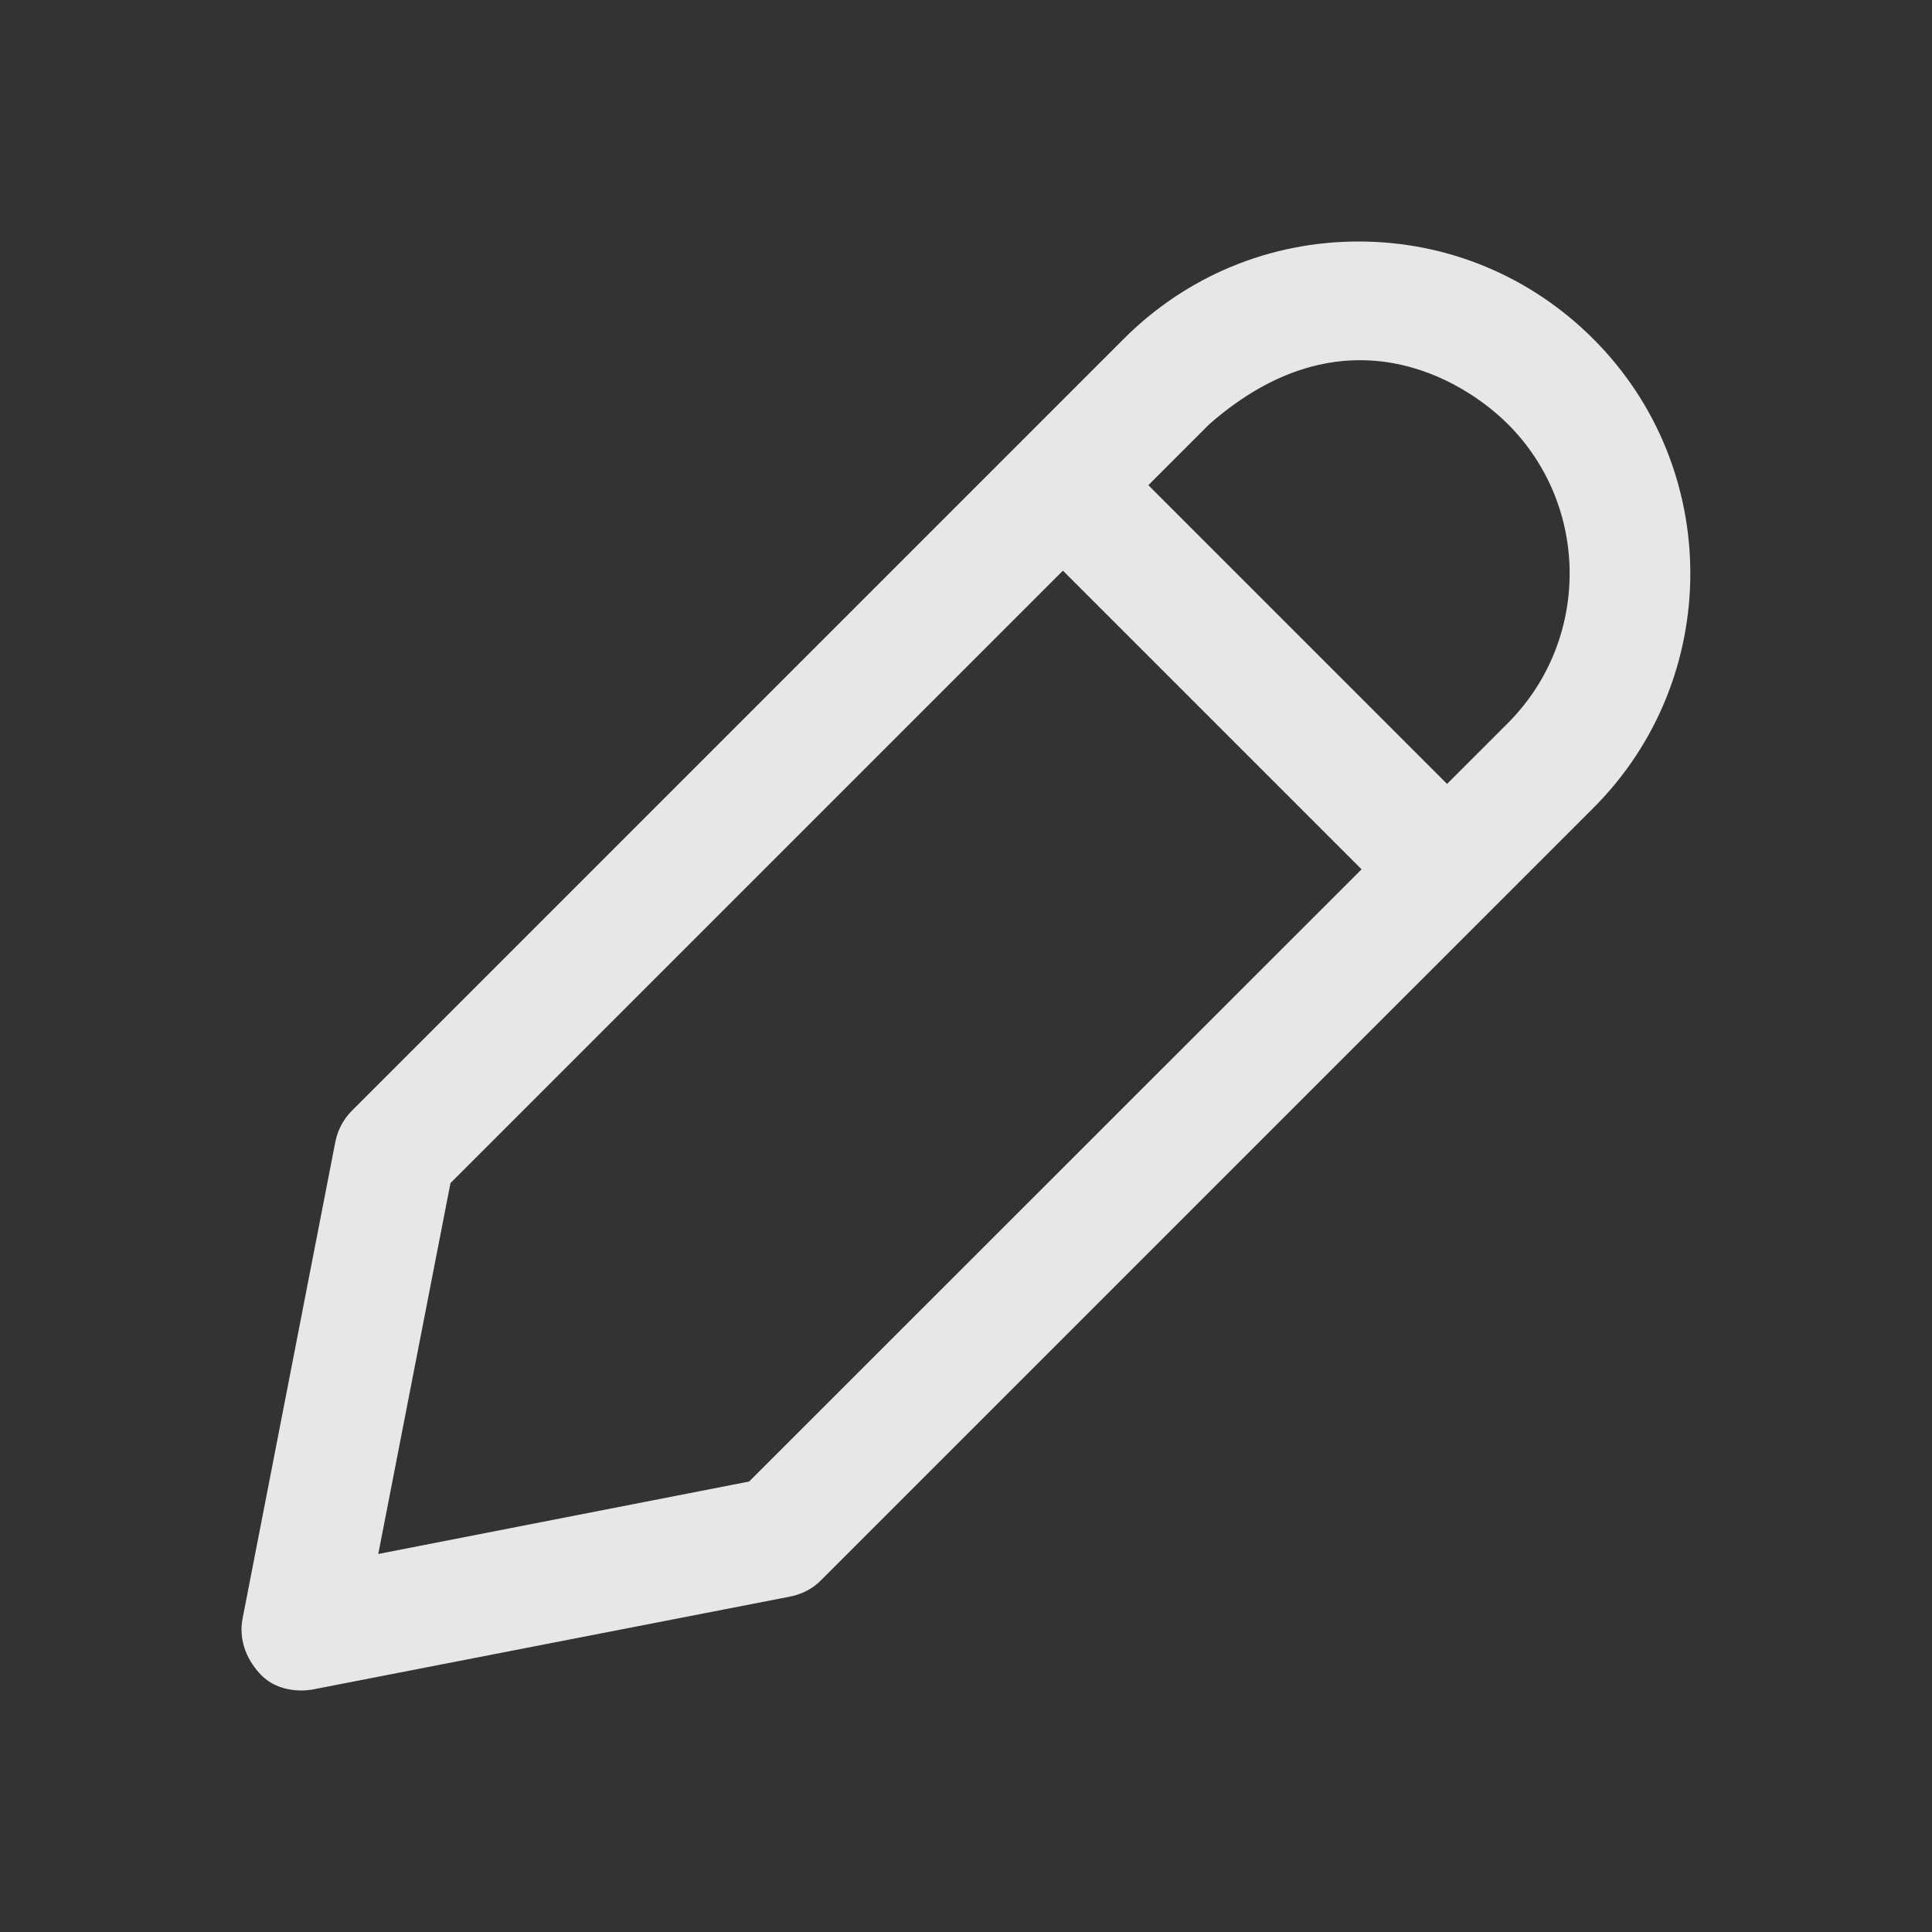 <svg width="24" height="24" viewBox="0 0 24 24" fill="none" xmlns="http://www.w3.org/2000/svg">
<rect x="0" y="0" width="24" height="24" fill="#333333" stroke="none"/>
<path d="M19.791 4.209C19.012 3.43 17.976 3 16.877 3C15.775 3 14.739 3.43 13.96 4.209L4.372 13.797C4.266 13.903 4.196 14.036 4.166 14.183L3.013 20.108C2.965 20.355 3.053 20.597 3.219 20.781C3.465 21.06 3.843 20.997 3.891 20.986L9.817 19.833C9.964 19.803 10.1 19.734 10.202 19.627L19.791 10.039C21.4 8.433 21.4 5.814 19.791 4.209ZM9.306 18.404L4.699 19.304L5.596 14.697L13.204 7.089L16.914 10.799L9.306 18.404ZM18.733 8.981L17.976 9.738L14.265 6.027L15.022 5.27C16.697 3.801 18.174 4.712 18.733 5.27C19.754 6.292 19.754 7.956 18.733 8.981Z" fill="white" fill-opacity="0.88"/>
</svg>
